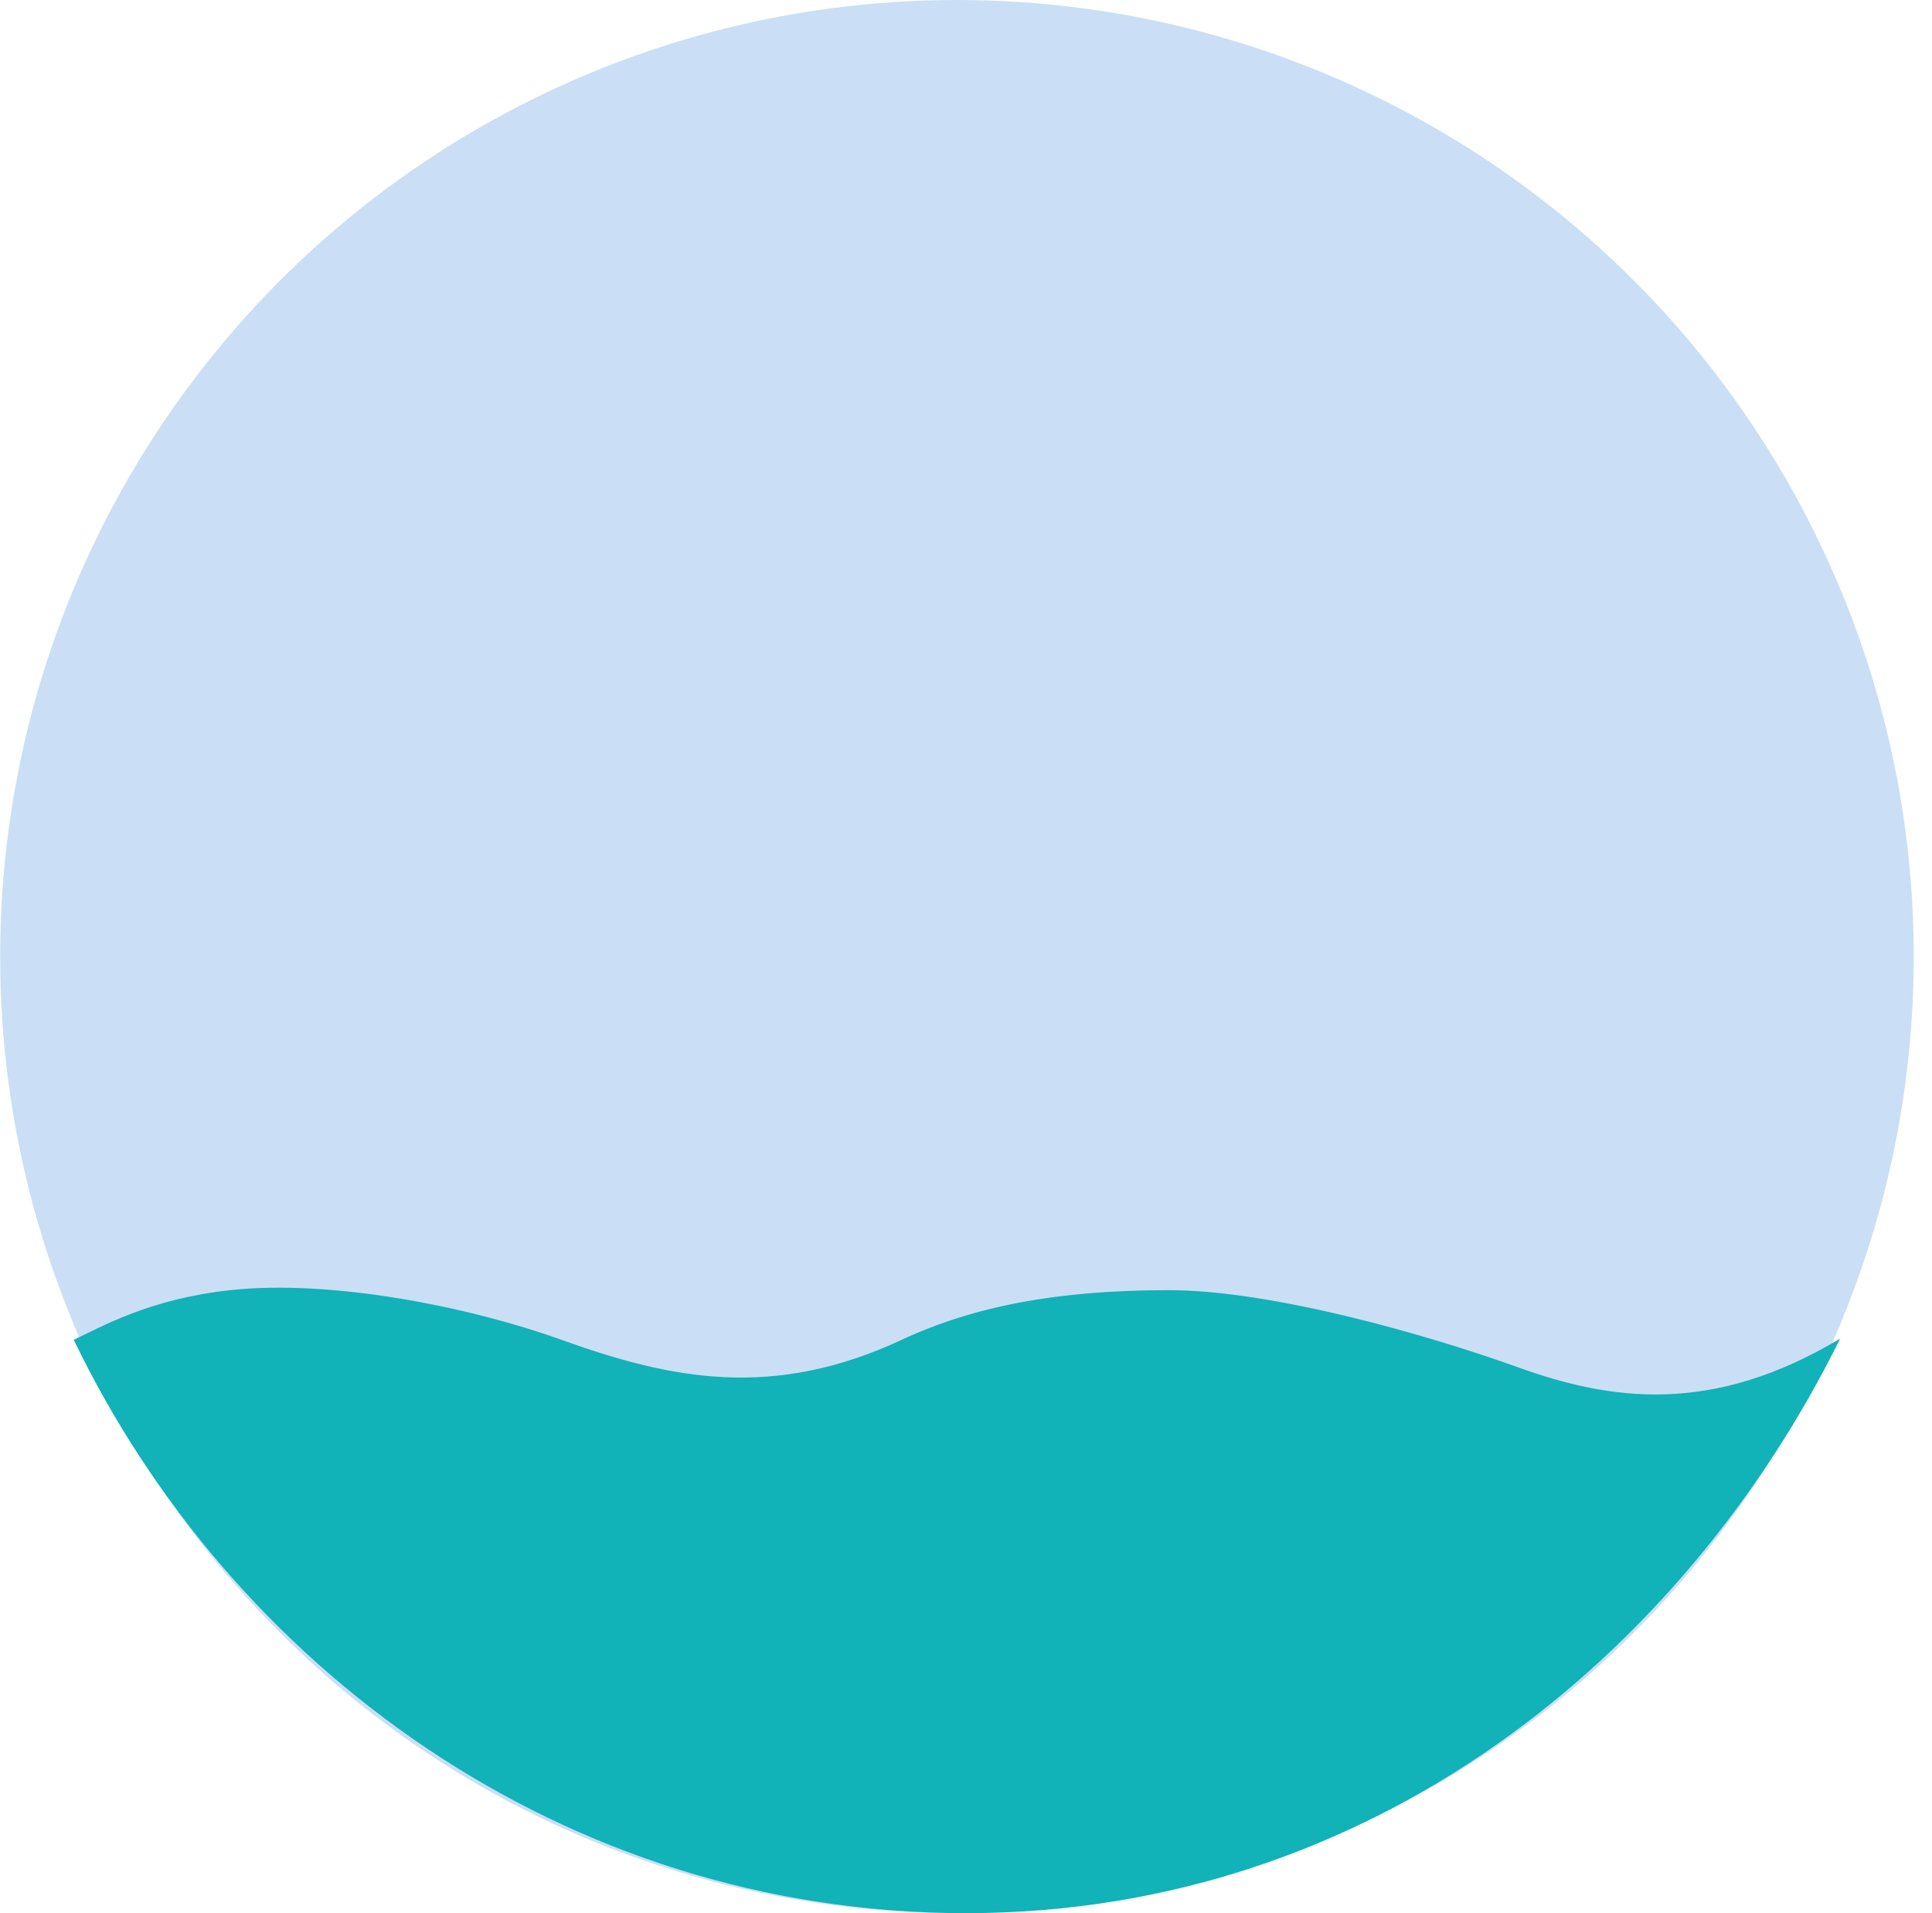 <svg width="105" height="104" viewBox="0 0 105 104" fill="none" xmlns="http://www.w3.org/2000/svg">
<circle cx="52.008" cy="52" r="52" fill="#CADFF5"/>
<path d="M52.508 104C74.508 104 91.508 90 100.008 72.767C93.008 76.963 87.508 76.128 82.508 74.33C77.508 72.532 69.098 70.134 63.508 70.134C57.508 70.134 52.936 71 49.008 72.832C42.008 76.095 36.508 74.989 30.508 72.832C25.508 71.033 18.008 69.535 12.508 70.134C8.108 70.614 5.508 72.132 4.008 72.832C12.508 90.5 30.508 104 52.508 104Z" fill="#11B2B8"/>
</svg>
